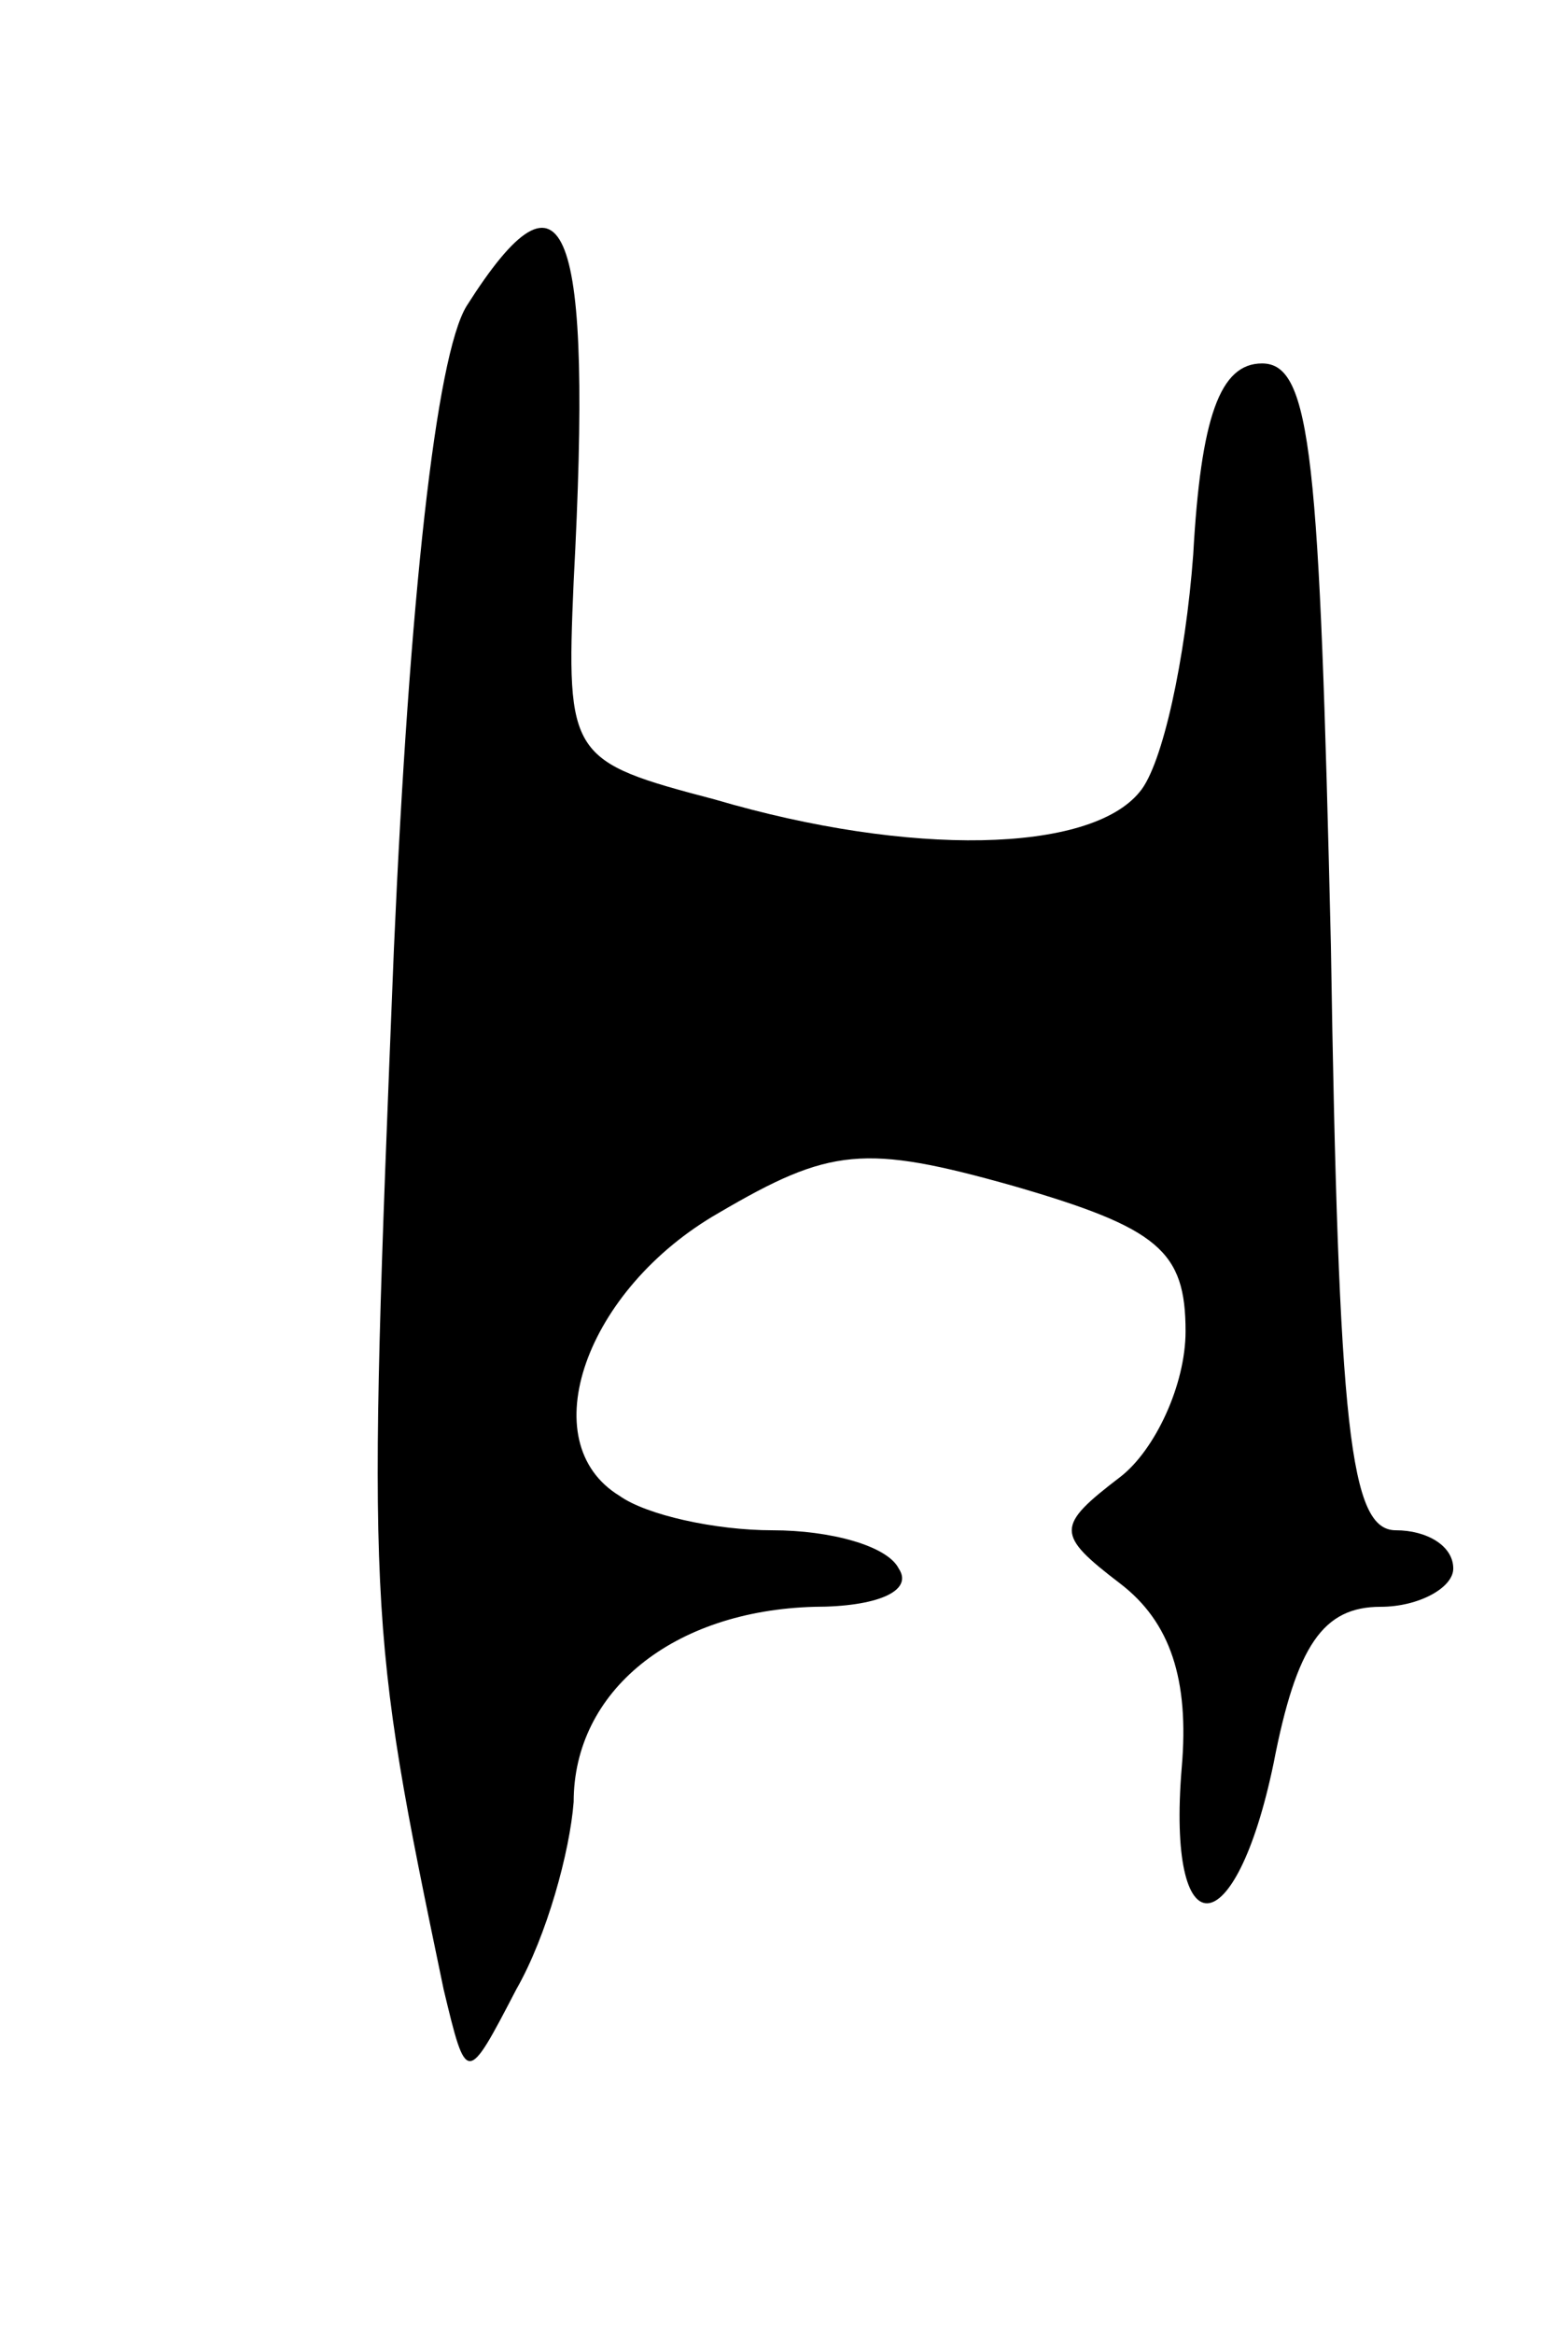<svg version="1.0" xmlns="http://www.w3.org/2000/svg"
 width="41pt" height="61pt" viewBox="0 0 41 61"
 preserveAspectRatio="xMidYMid meet">
<g transform="translate(0,61) scale(0.1,-0.1)"
fill="#000000" stroke="none">
<path d="M122 530 c-8 -13 -15 -77 -19 -168 -7 -174 -7 -176 13 -272 6 -25 6
-25 19 0 8 14 14 36 15 49 0 29 26 50 63 51 16 0 26 4 22 10 -3 6 -18 10 -33
10 -15 0 -33 4 -40 9 -23 14 -9 54 26 74 29 17 38 18 77 7 38 -11 45 -17 45
-38 0 -14 -8 -31 -17 -38 -17 -13 -17 -15 0 -28 13 -10 18 -25 16 -48 -4 -48
14 -47 24 1 6 31 13 41 28 41 10 0 19 5 19 10 0 6 -7 10 -15 10 -12 0 -15 26
-17 153 -3 127 -5 152 -18 152 -11 0 -16 -14 -18 -50 -2 -27 -8 -55 -14 -62
-13 -16 -60 -17 -111 -2 -38 10 -39 11 -37 57 5 94 -2 113 -28 72z"/>
</g>
</svg>
